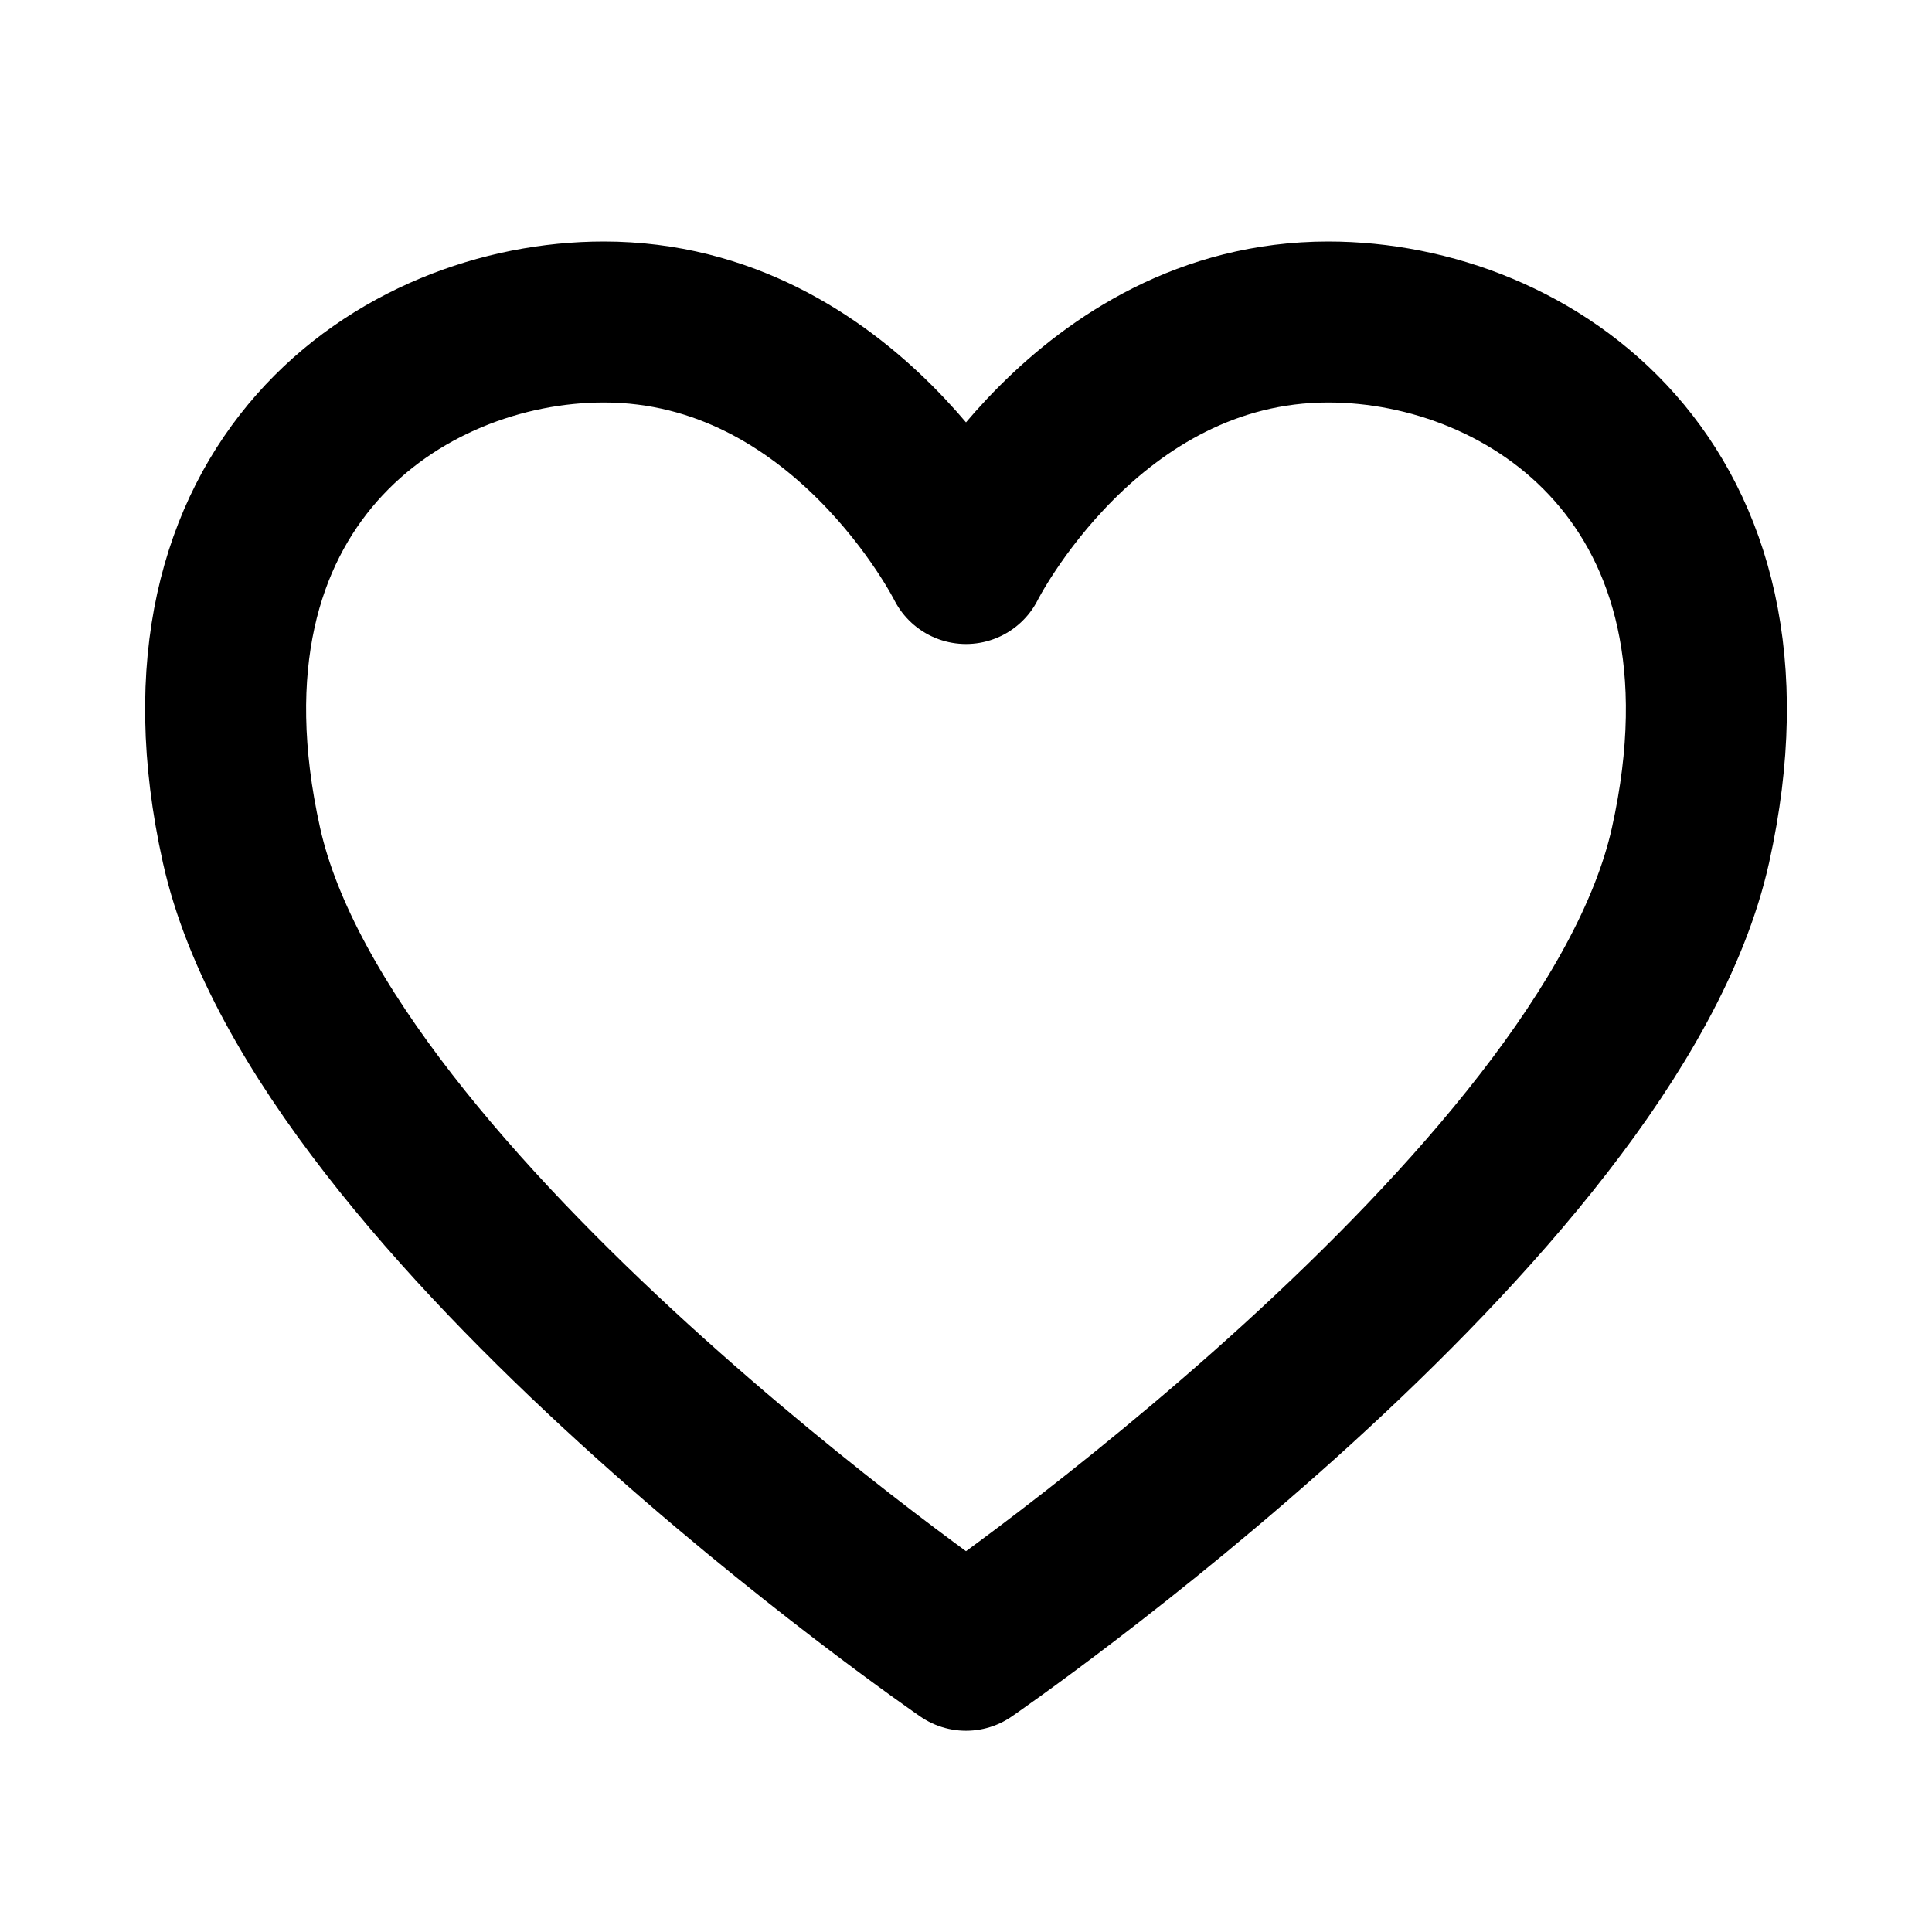 <svg width="24" height="24" viewBox="0 0 24 24" fill="none" xmlns="http://www.w3.org/2000/svg">
<g clip-path="url(#clip0)">
<path d="M7.5 4C10.5 4 12 7 12 7C12 7 13.5 4 16.5 4C19 4 22 6 21 10.5C20 15 12 20.5 12 20.5C12 20.5 4 15 3 10.5C2 6 5 4 7.5 4Z" stroke="black" stroke-width="2" stroke-linecap="round" stroke-linejoin="round"/>
</g>
<defs>
<clipPath id="clip0">
<rect width="24" height="24" fill="white"/>
</clipPath>
</defs>
</svg>
